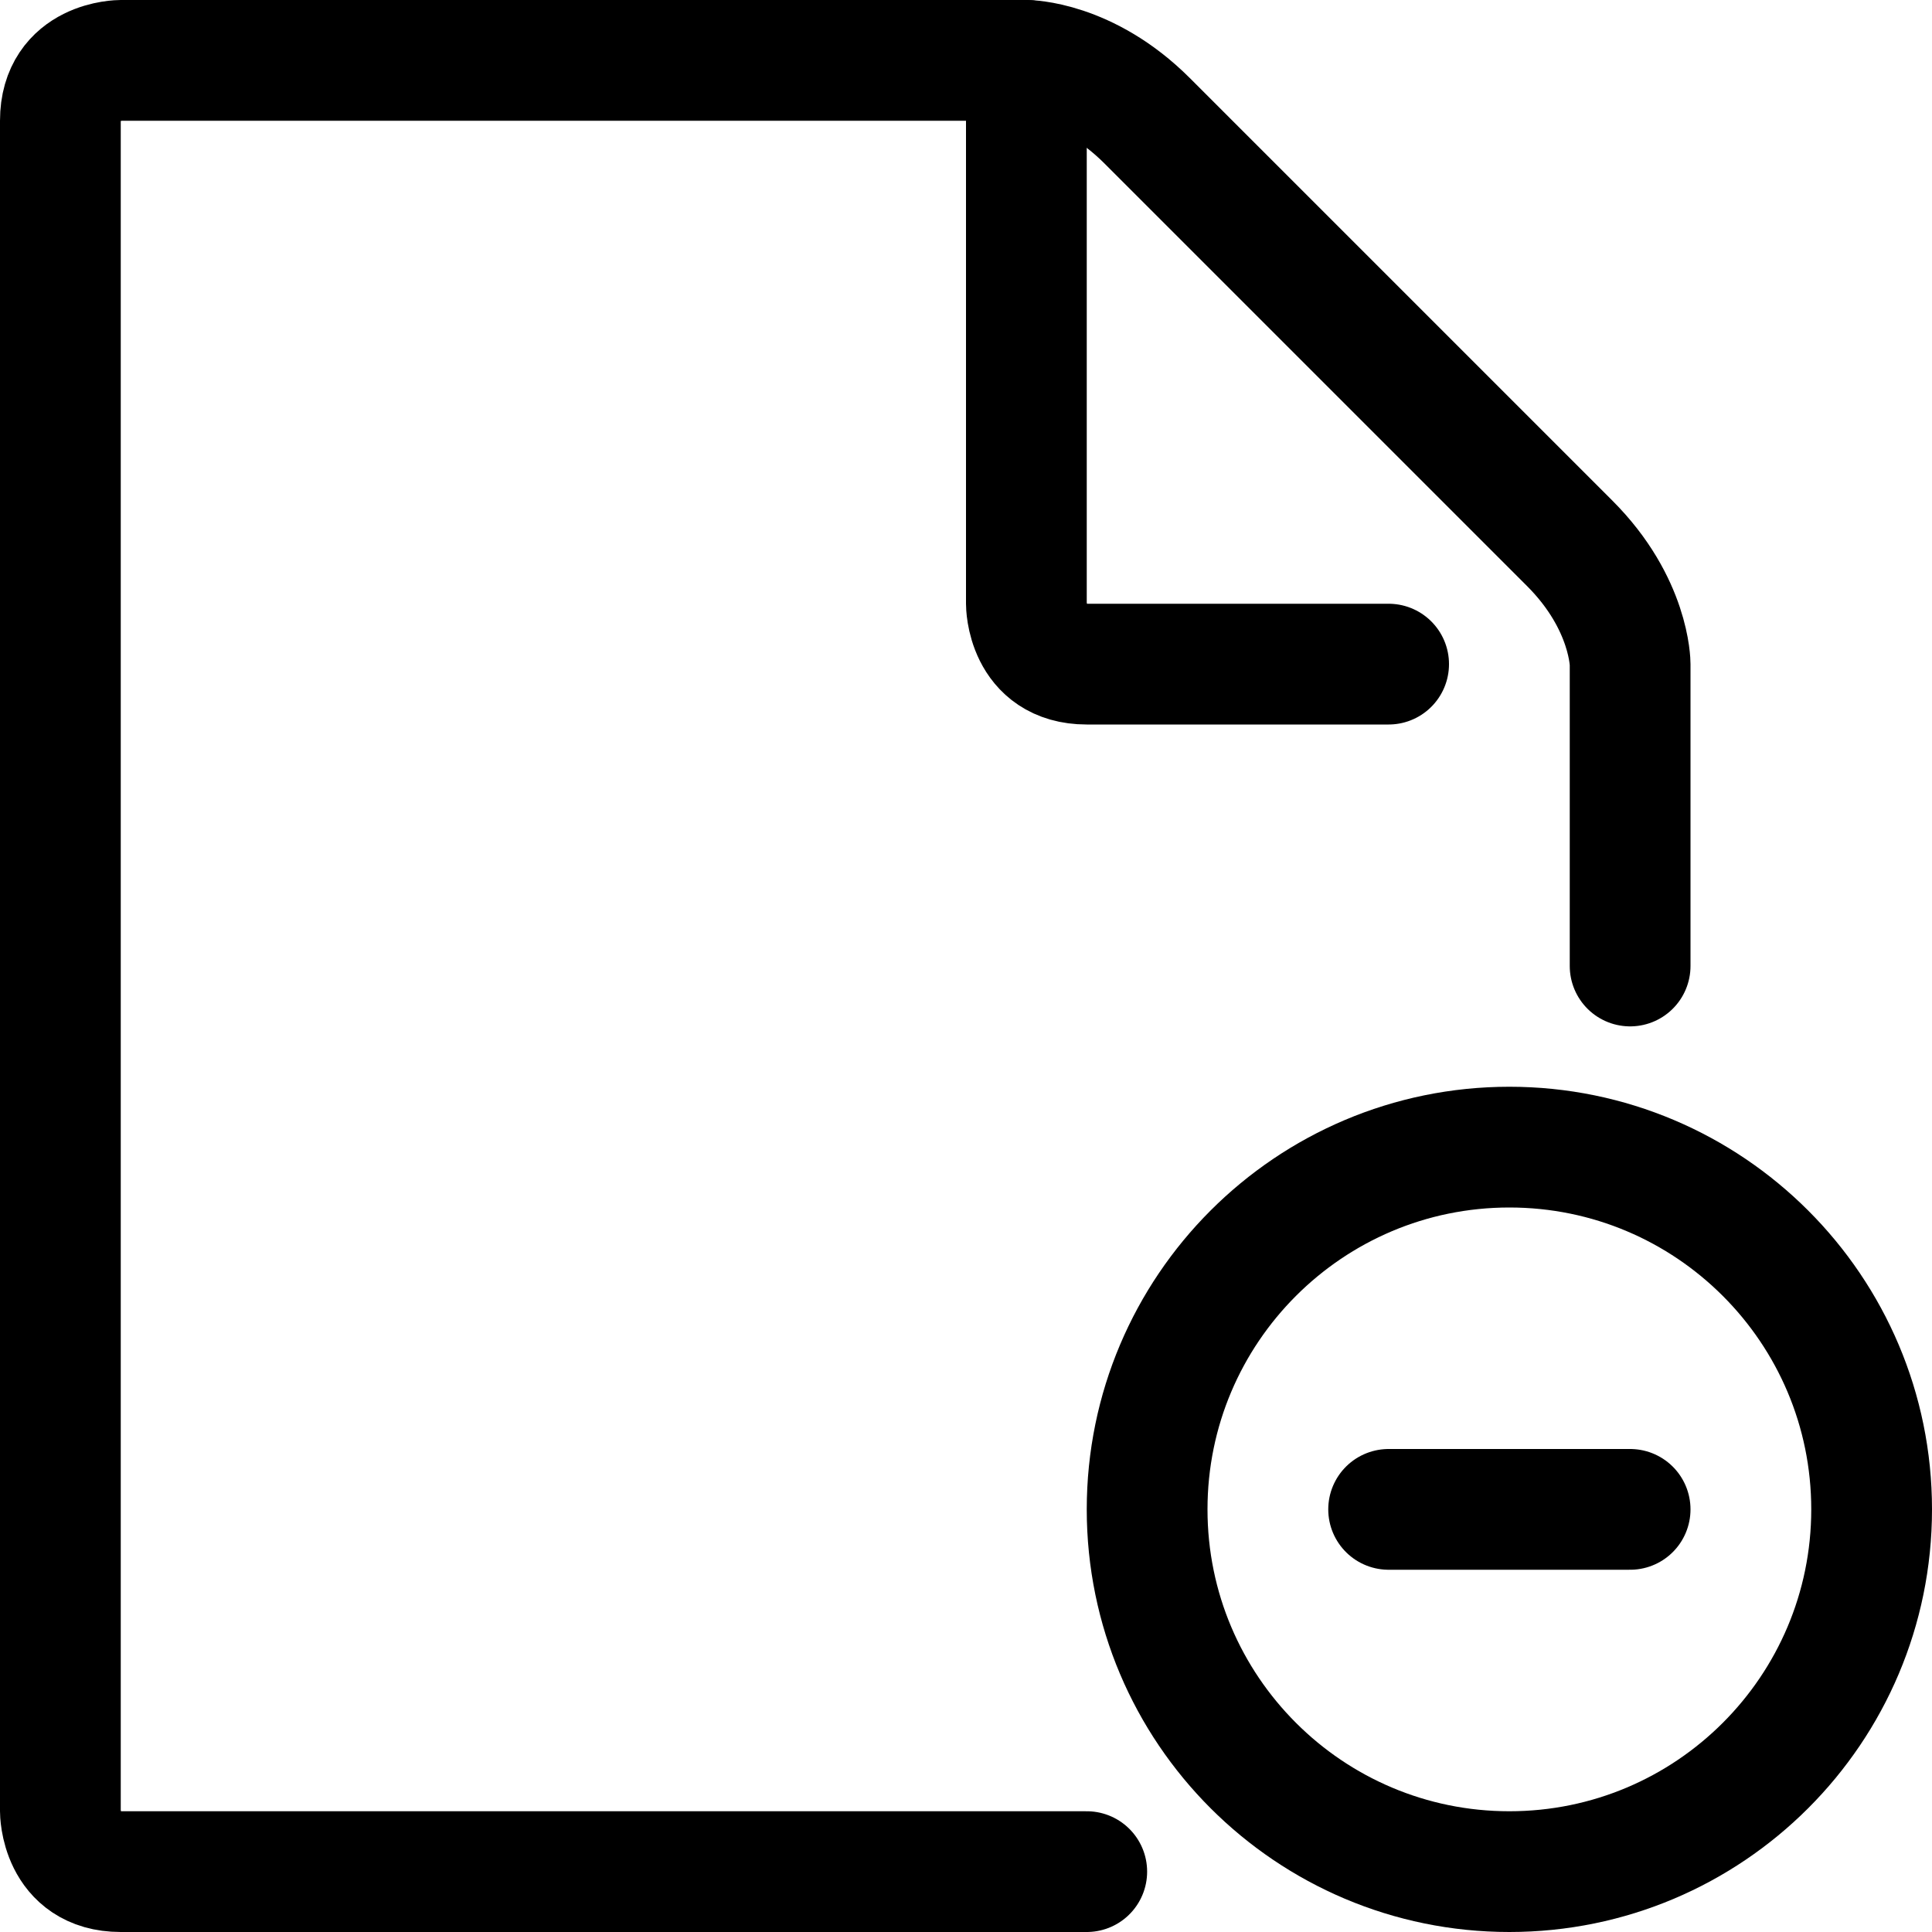 <?xml version="1.0" encoding="UTF-8" standalone="no"?>
<svg width="32px" height="32px" viewBox="0 0 32 32" version="1.1" xmlns="http://www.w3.org/2000/svg" xmlns:xlink="http://www.w3.org/1999/xlink">
    <!-- Generator: Sketch 3.8.3 (29802) - http://www.bohemiancoding.com/sketch -->
    <title>file-remove</title>
    <desc>Created with Sketch.</desc>
    <defs></defs>
    <g id="Page-1" stroke="none" stroke-width="1" fill="none" fill-rule="evenodd" stroke-linecap="round" stroke-linejoin="round">
        <g id="file-remove" stroke="#000000" stroke-width="2">
            <g transform="translate(1, 1)">
                <path d="M26,15 L26,10 C26,10 26,9 25,8 L18,1 C17,0 16,0 16,0 L1,0 C1,0 0,0 0,1 L0,29 C0,29 0,30 1,30 L17,30" id="Stroke-1"></path>
                <path d="M16,0 L16,9 C16,9 16,10 17,10 L22,10" id="Stroke-3"></path>
                <path d="M22,24 L26,24" id="Stroke-5"></path>
                <path d="M30,24 C30,20.687 27.313,18 24,18 C20.687,18 18,20.687 18,24 C18,27.313 20.687,30 24,30 C27.313,30 30,27.313 30,24 L30,24 Z" id="Stroke-7"></path>
            </g>
        </g>
    </g>
</svg>